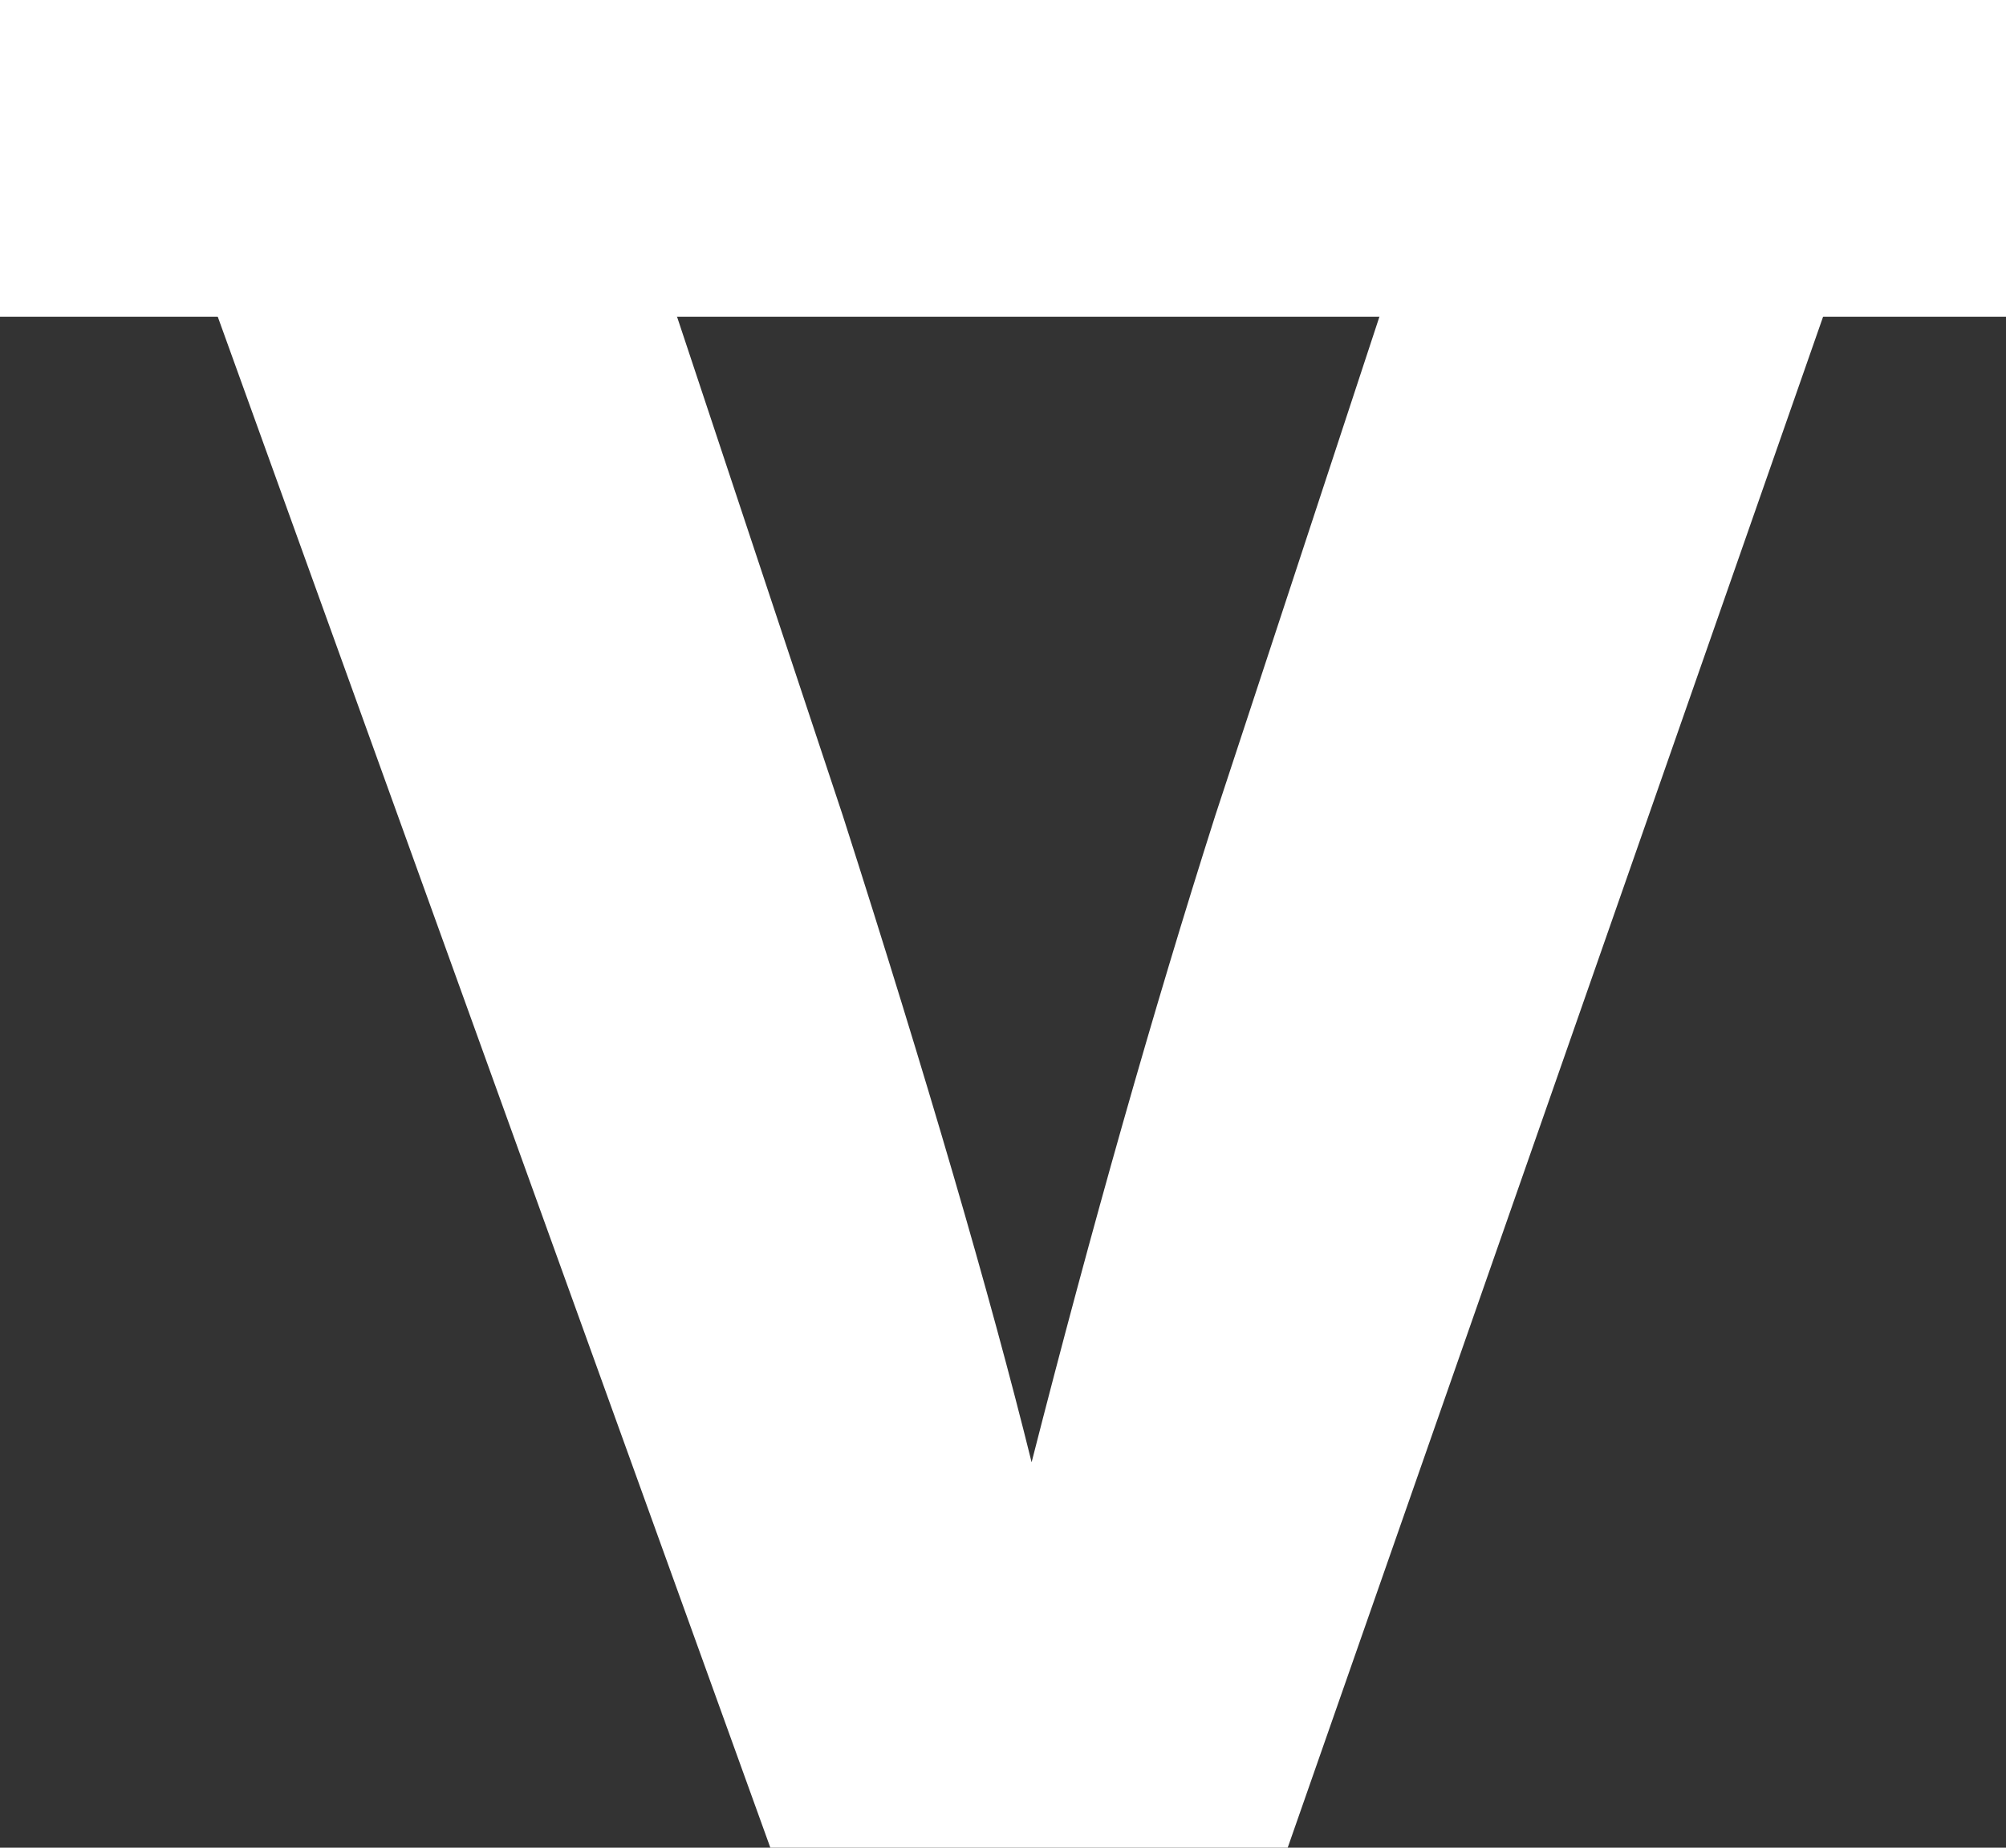 <svg width="38" height="35" viewBox="0 0 38 35" fill="none" xmlns="http://www.w3.org/2000/svg">
<rect x="0" y="0" width="38" height="35" fill="#333333" stroke="none"/>
<path d="M23.021 15.449L28.068 0.112H36.594L24.393 35H14.593L2 0.112H10.869L15.965 15.449C17.566 20.447 18.758 24.53 19.542 27.699C20.685 23.224 21.845 19.14 23.021 15.449Z" fill="white"/>
<line y1="3" x2="38" y2="3" stroke="white" stroke-width="6"/>
</svg>
